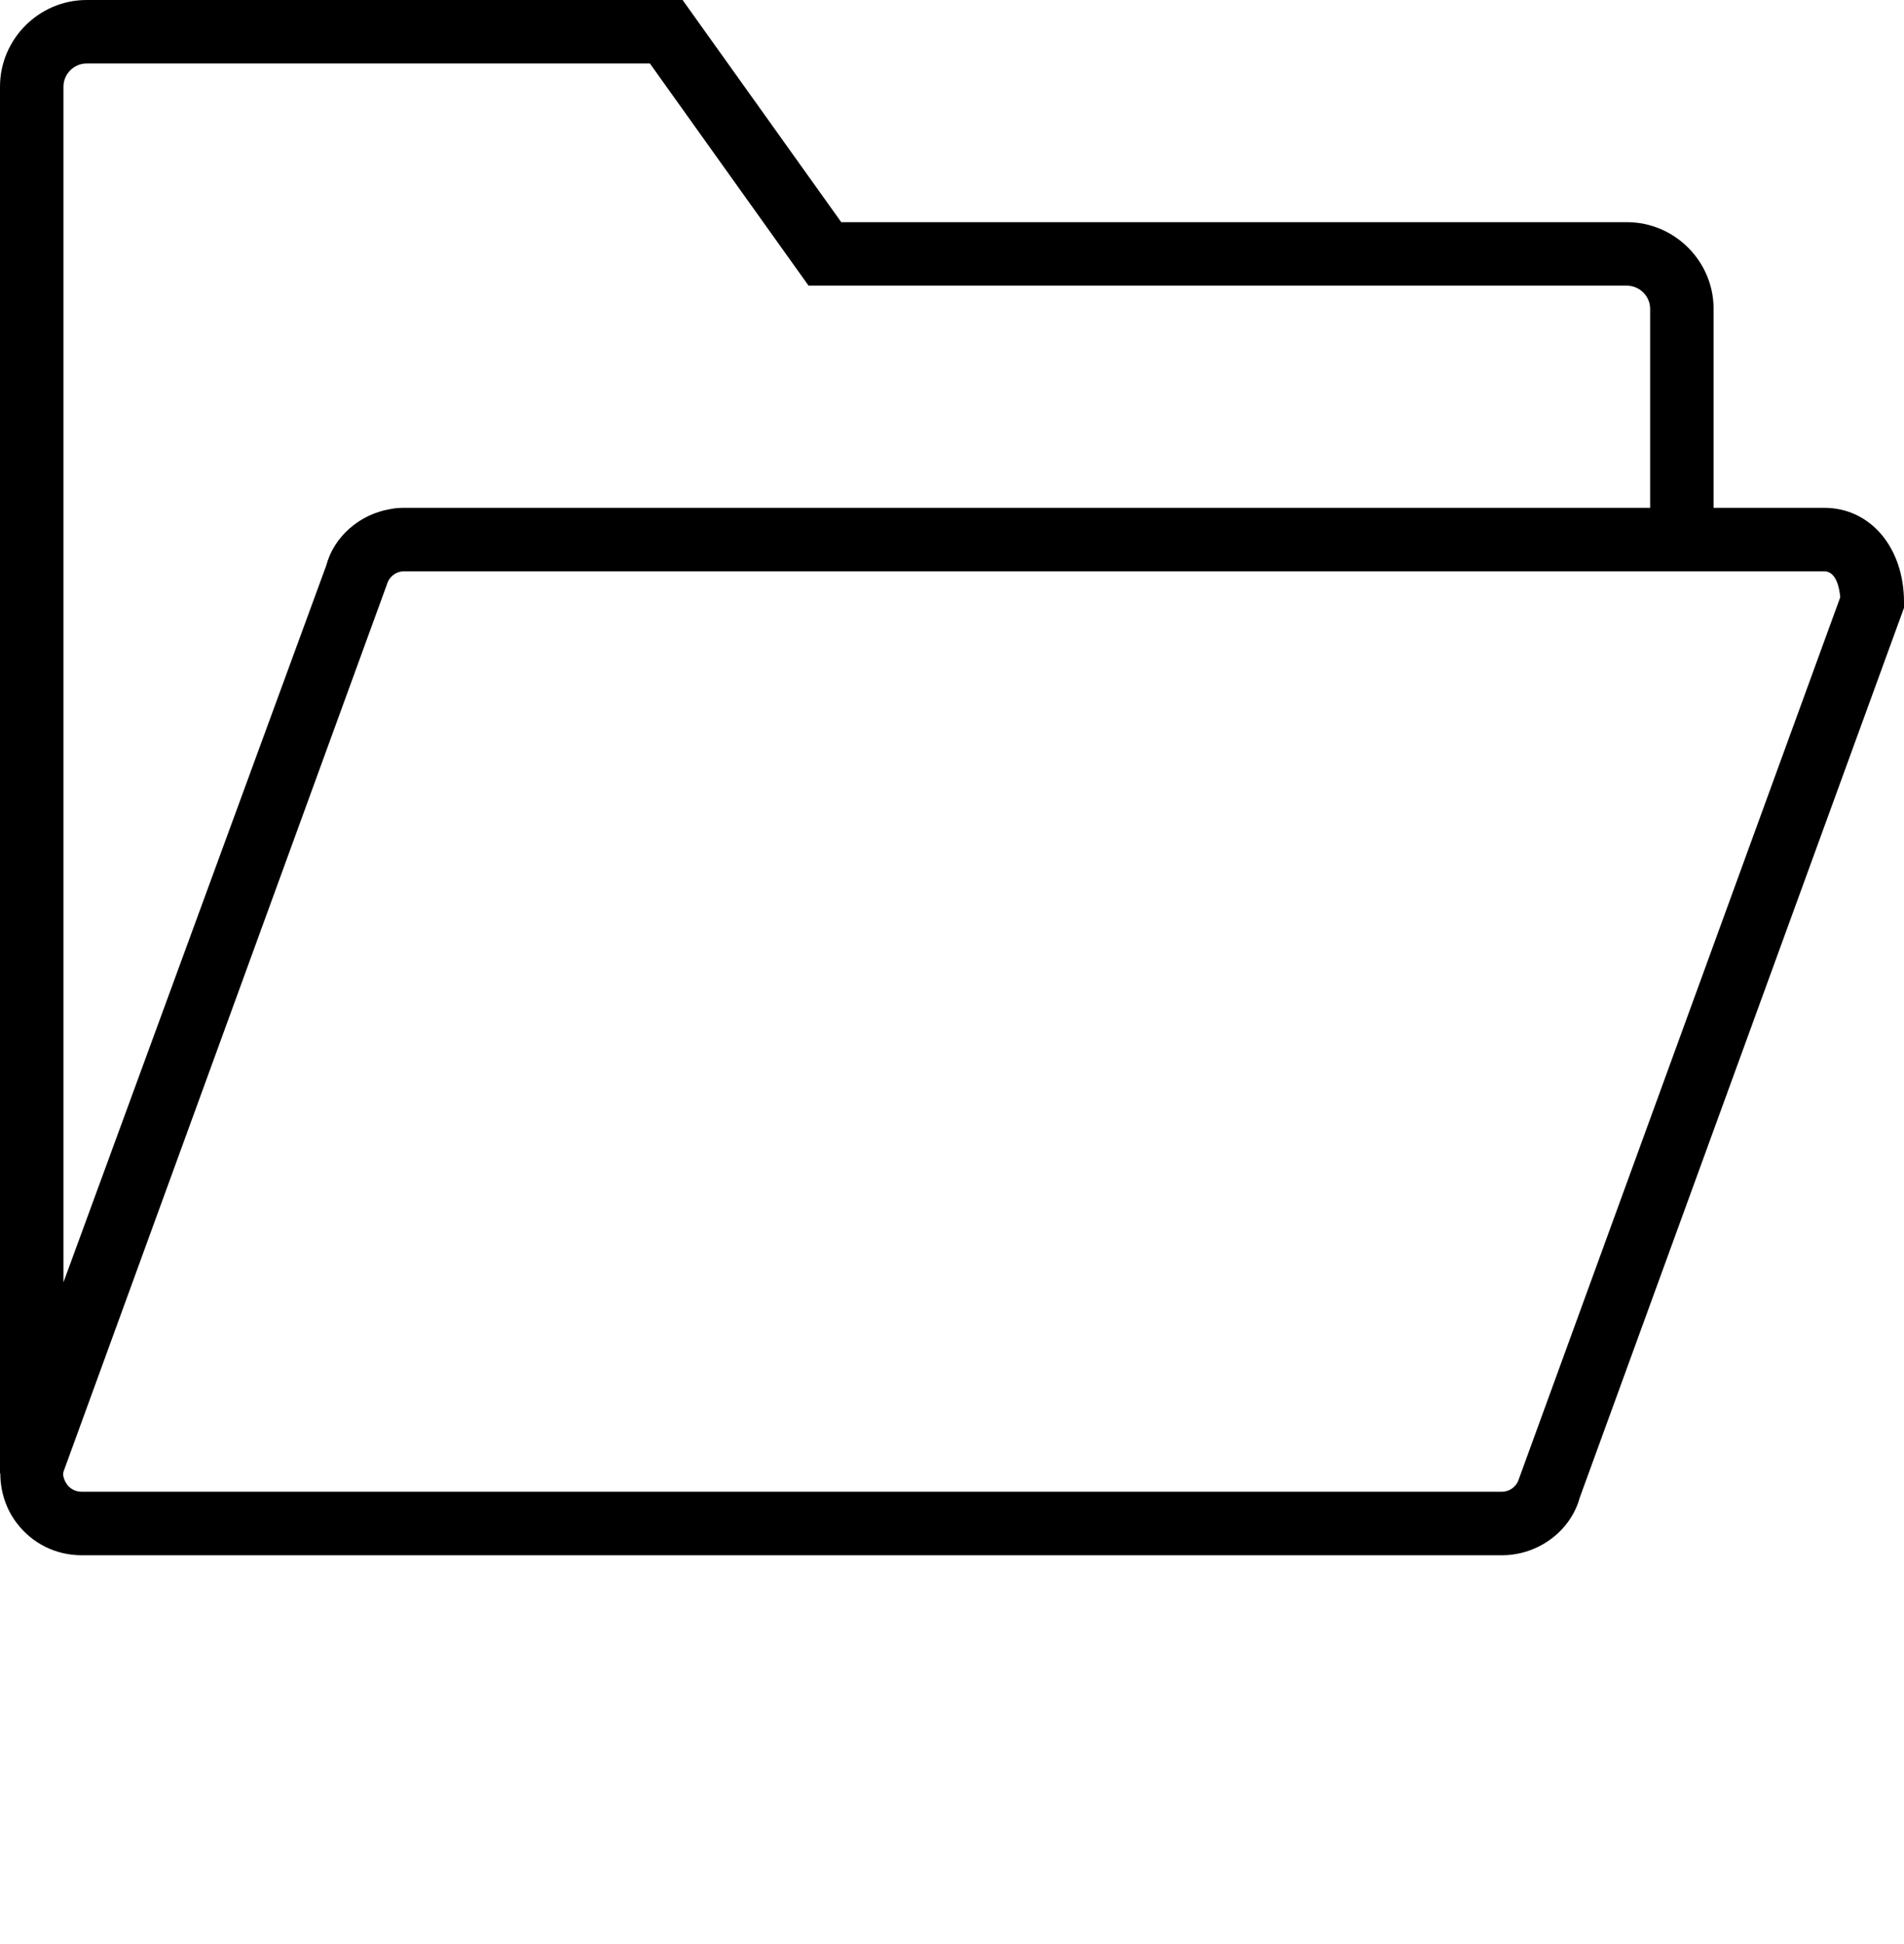 <svg xmlns="http://www.w3.org/2000/svg" xmlns:xlink="http://www.w3.org/1999/xlink" version="1.1" x="0px" y="0px" viewBox="0 0 60 61.25" enable-background="new 0 0 60 49" xml:space="preserve"><path d="M57.49,16H54V9.73C54,8.23,52.77,7,51.27,7H26.51l-5-7H2.73C1.23,0,0,1.23,0,2.73v43.69l0.01,0c0,0.56,0.17,1.11,0.52,1.57  C1.02,48.63,1.76,49,2.57,49h44.76c1.16,0,2.17-0.78,2.45-1.81L60,19.15v-0.18C60,17.25,58.94,16,57.49,16z M2,2.73  C2,2.33,2.33,2,2.73,2h17.75l5,7h25.78C51.67,9,52,9.33,52,9.73V16H12.73c-0.14,0-0.29,0.01-0.43,0.04  c-0.97,0.16-1.78,0.87-2.02,1.78L2,40.4V2.73z M47.87,46.58C47.8,46.83,47.58,47,47.32,47H2.57c-0.24,0-0.39-0.14-0.45-0.22  c-0.06-0.08-0.16-0.26-0.12-0.41l10.19-27.95c0.07-0.25,0.29-0.42,0.54-0.42H54h3.49c0.38,0,0.48,0.55,0.5,0.82L47.87,46.58z"/></svg>